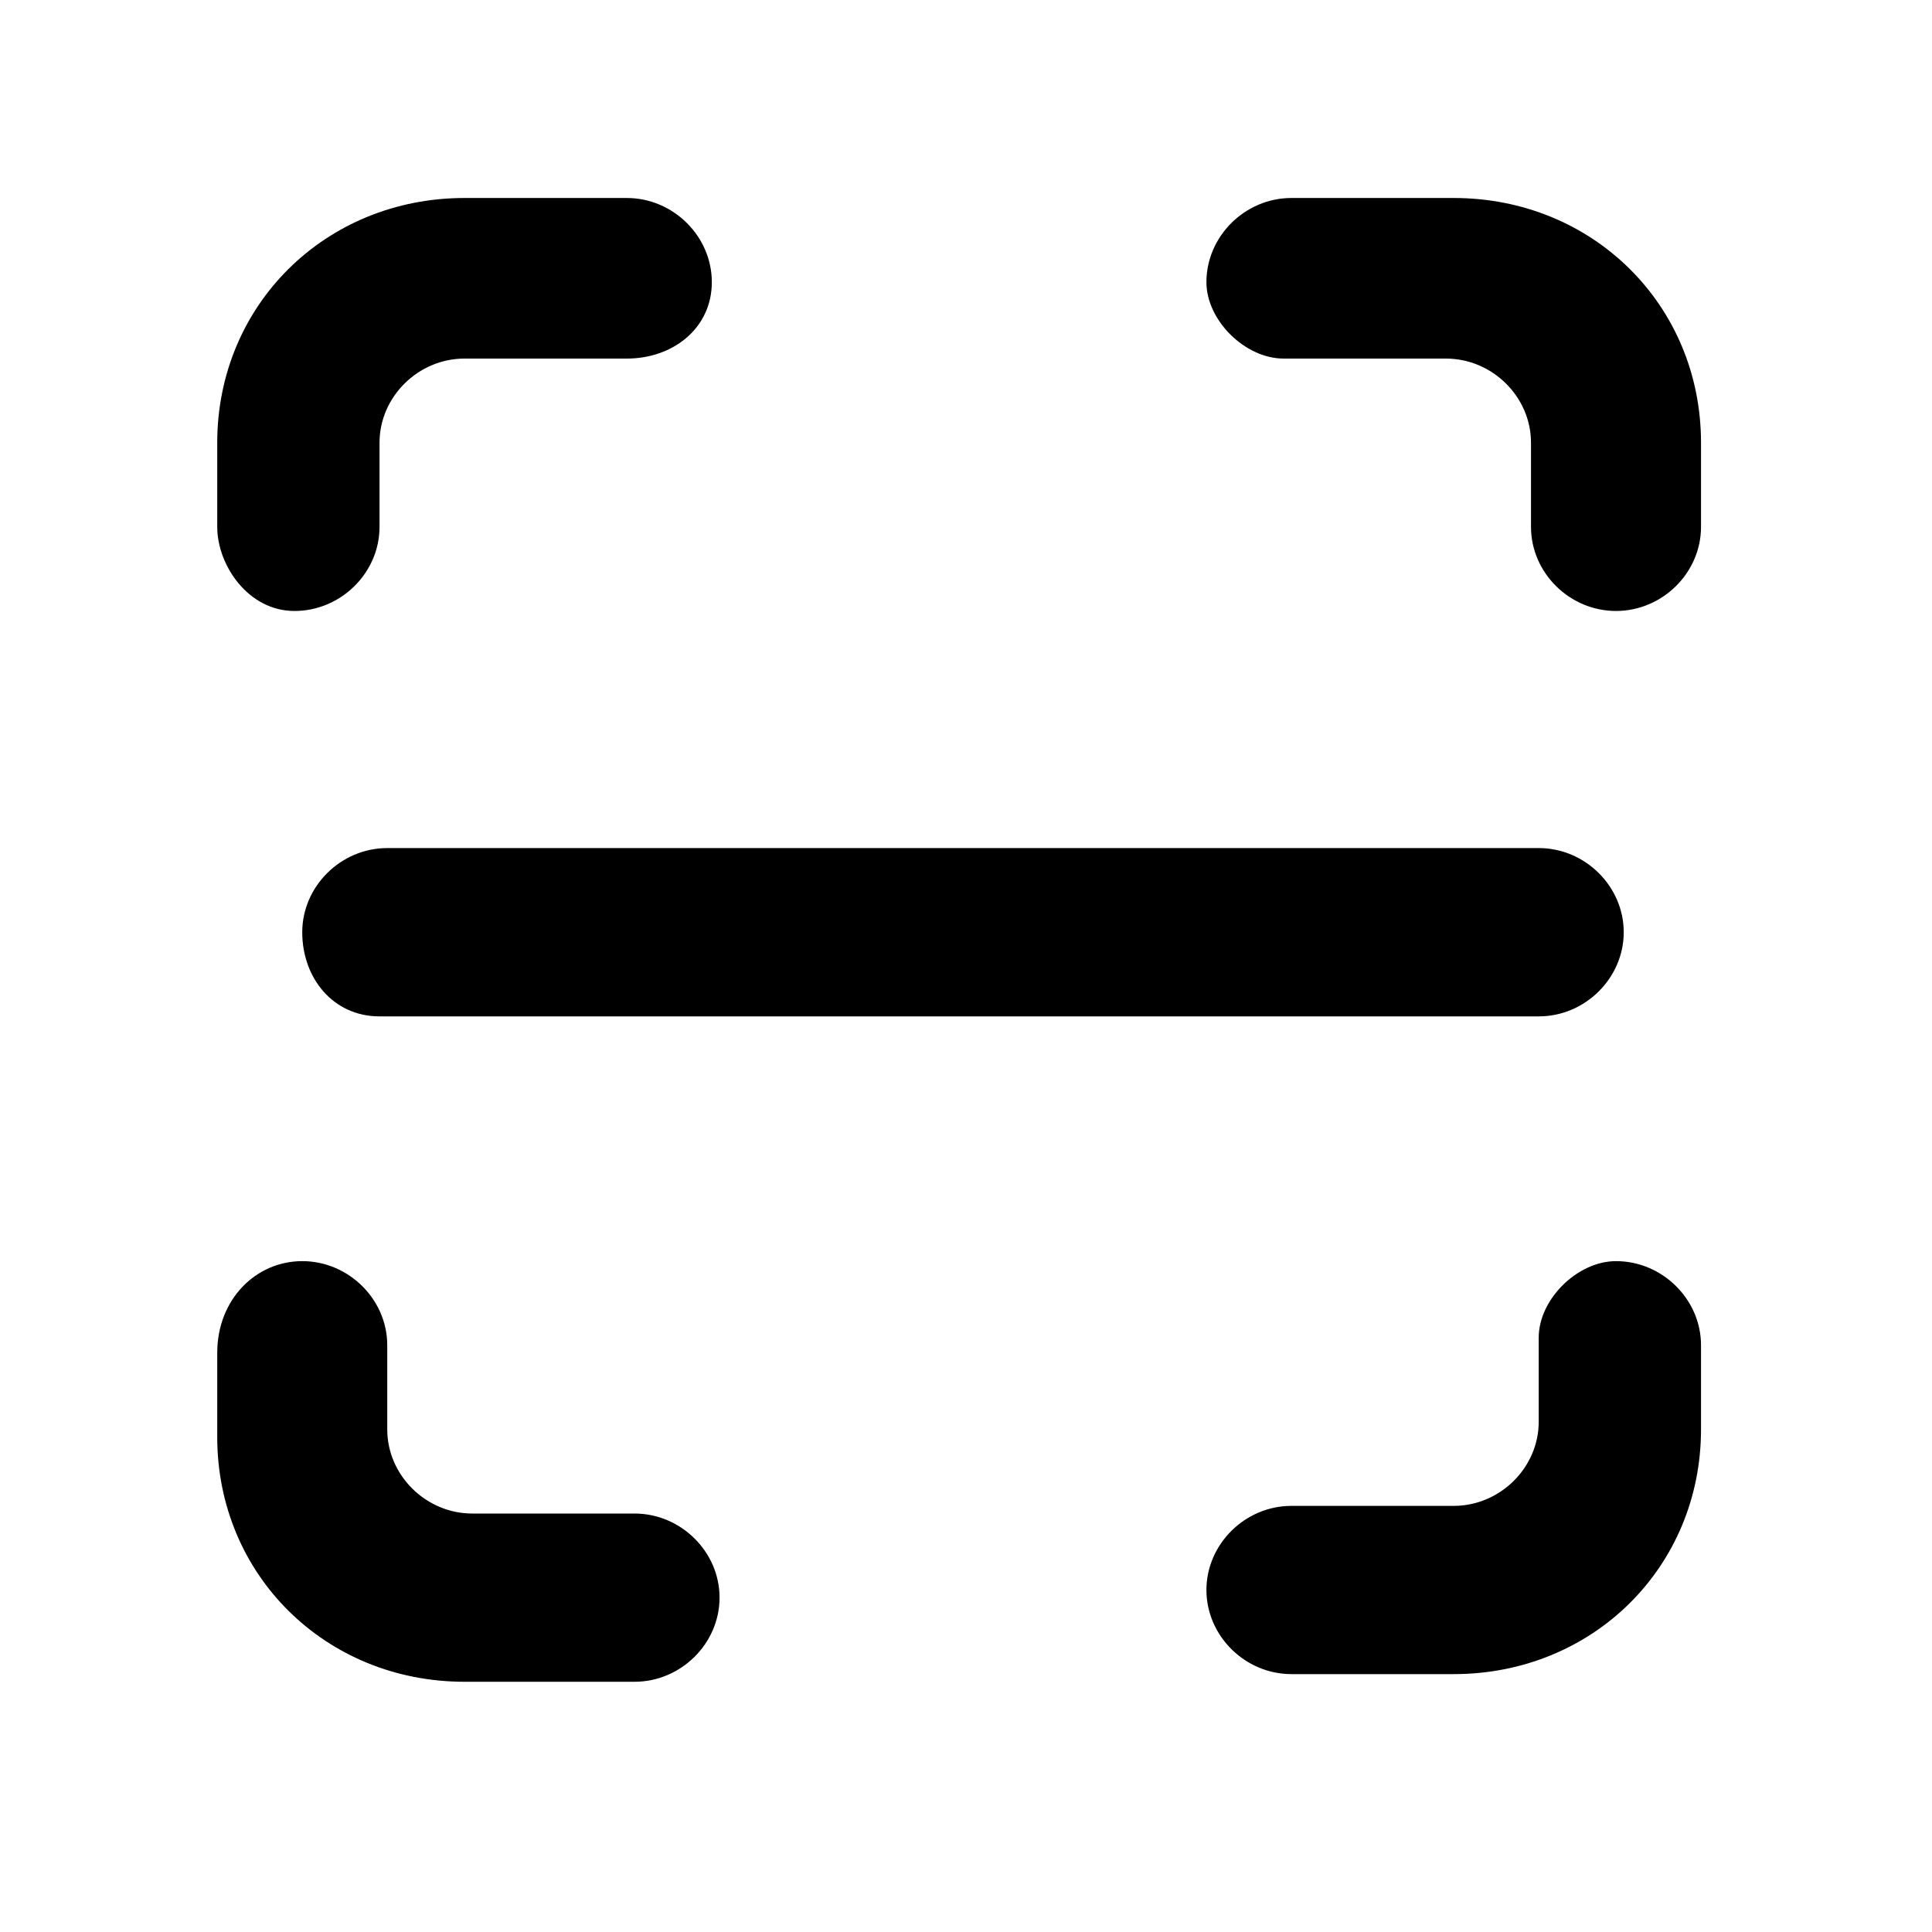 <svg width="25" height="25" viewBox="0 0 25 25" fill="none" xmlns="http://www.w3.org/2000/svg">
<path d="M6.011 4.64C5.411 4.64 4.911 5.135 4.911 5.729V6.818C4.911 7.412 4.411 7.906 3.811 7.906C3.211 7.906 2.811 7.313 2.811 6.818V5.729C2.811 3.948 4.211 2.562 6.011 2.562H8.111C8.711 2.562 9.211 3.057 9.211 3.651C9.211 4.245 8.711 4.64 8.111 4.64H6.011ZM3.911 16.319C4.511 16.319 5.011 16.814 5.011 17.407V18.496C5.011 19.09 5.511 19.585 6.111 19.585H8.211C8.811 19.585 9.311 20.08 9.311 20.673C9.311 21.267 8.811 21.762 8.211 21.762H6.011C4.211 21.762 2.811 20.377 2.811 18.595V17.506C2.811 16.814 3.311 16.319 3.911 16.319ZM15.611 3.651C15.611 3.057 16.111 2.562 16.711 2.562H18.811C20.611 2.562 22.011 3.948 22.011 5.729V6.818C22.011 7.412 21.511 7.906 20.911 7.906C20.311 7.906 19.811 7.412 19.811 6.818V5.729C19.811 5.135 19.311 4.64 18.711 4.64H16.611C16.111 4.64 15.611 4.146 15.611 3.651ZM20.911 16.319C21.511 16.319 22.011 16.814 22.011 17.407V18.496C22.011 20.277 20.611 21.663 18.811 21.663H16.711C16.111 21.663 15.611 21.168 15.611 20.574C15.611 19.981 16.111 19.486 16.711 19.486H18.811C19.411 19.486 19.911 18.991 19.911 18.397V17.308C19.911 16.814 20.411 16.319 20.911 16.319ZM3.911 12.063C3.911 11.469 4.411 10.974 5.011 10.974H19.911C20.511 10.974 21.011 11.469 21.011 12.063C21.011 12.657 20.511 13.152 19.911 13.152H4.911C4.311 13.152 3.911 12.657 3.911 12.063Z" fill="black"/>
</svg>
